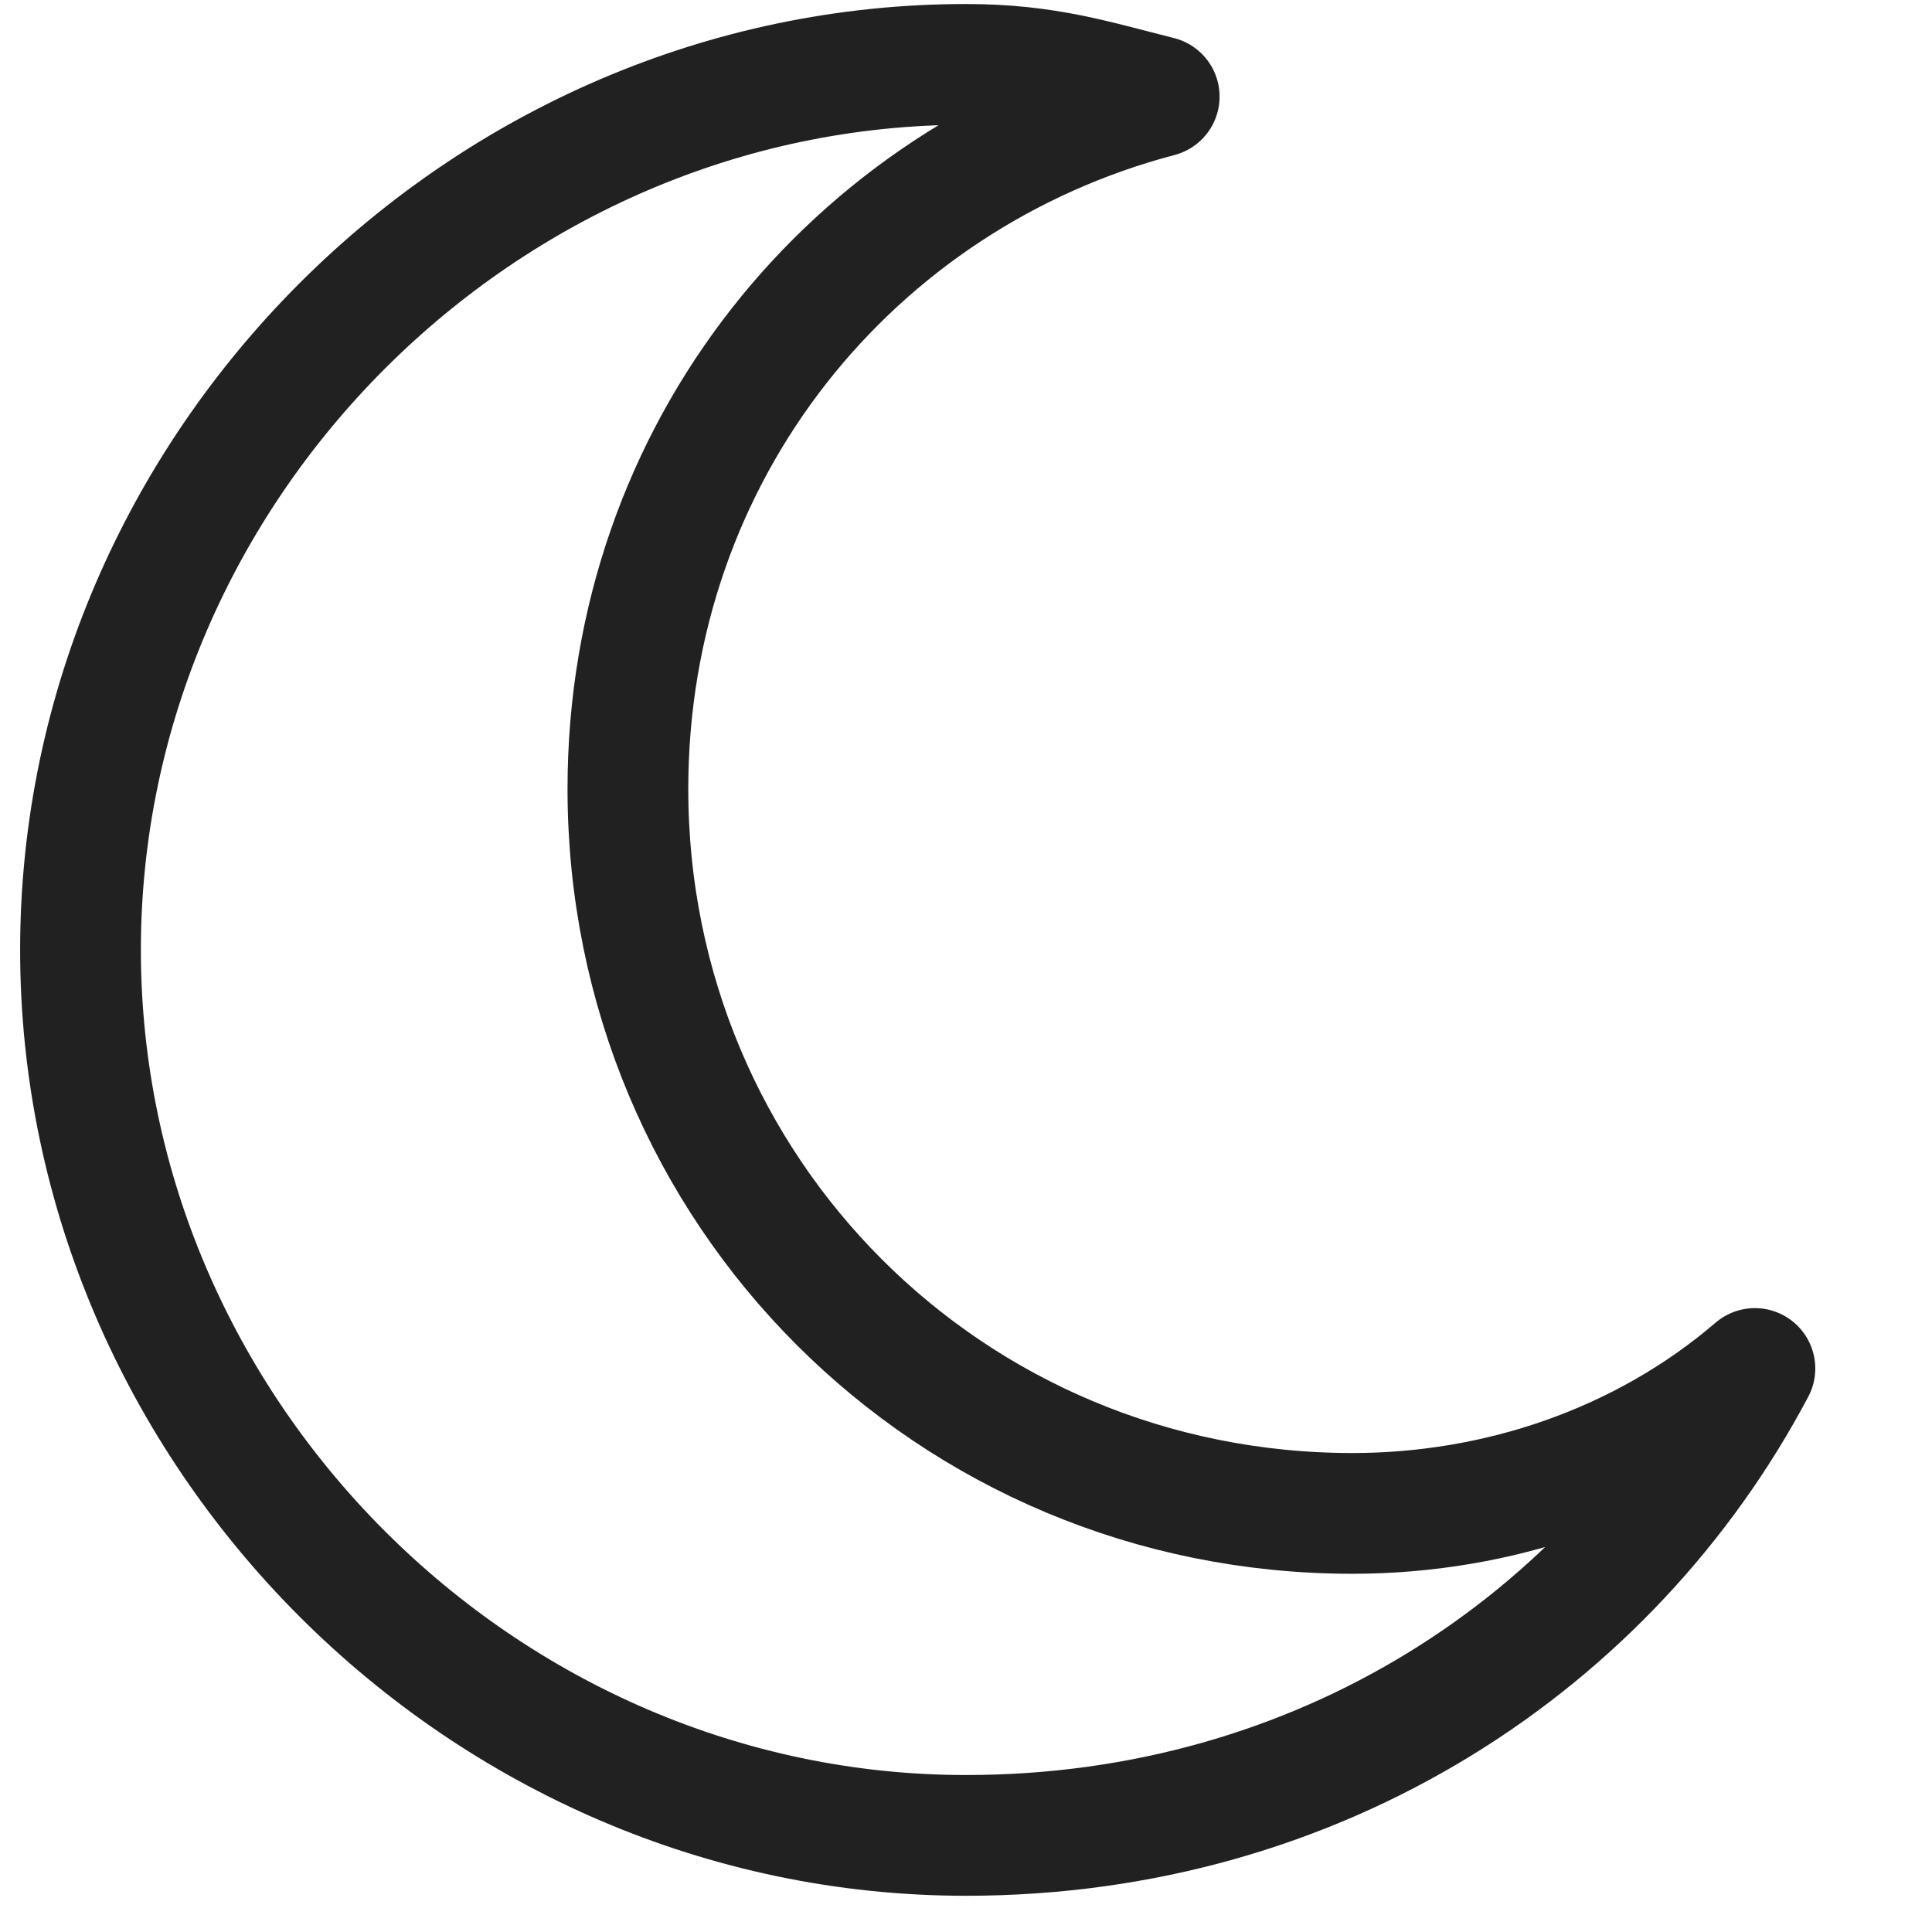 <?xml version="1.0" encoding="utf-8"?>
<!-- Generator: Adobe Illustrator 26.5.3, SVG Export Plug-In . SVG Version: 6.00 Build 0)  -->
<svg version="1.1" id="a" xmlns="http://www.w3.org/2000/svg" xmlns:xlink="http://www.w3.org/1999/xlink" x="0px" y="0px"
	 viewBox="0 0 12 12" style="enable-background:new 0 0 12 12;" xml:space="preserve">
<style type="text/css">
	.st0{fill:none;stroke:#212121;stroke-width:0.75;stroke-linecap:round;stroke-linejoin:round;}
</style>
<path class="st0" d="M8.4,9.4c-2.5,0-4.5-2-4.5-4.5c0-2.1,1.4-3.8,3.3-4.3C6.8,0.5,6.5,0.4,6,0.4c-3,0-5.5,2.5-5.5,5.5
	S3,11.4,6,11.4c2.2,0,4-1.2,4.9-2.9C10.2,9.1,9.3,9.4,8.4,9.4L8.4,9.4z"/>
</svg>
